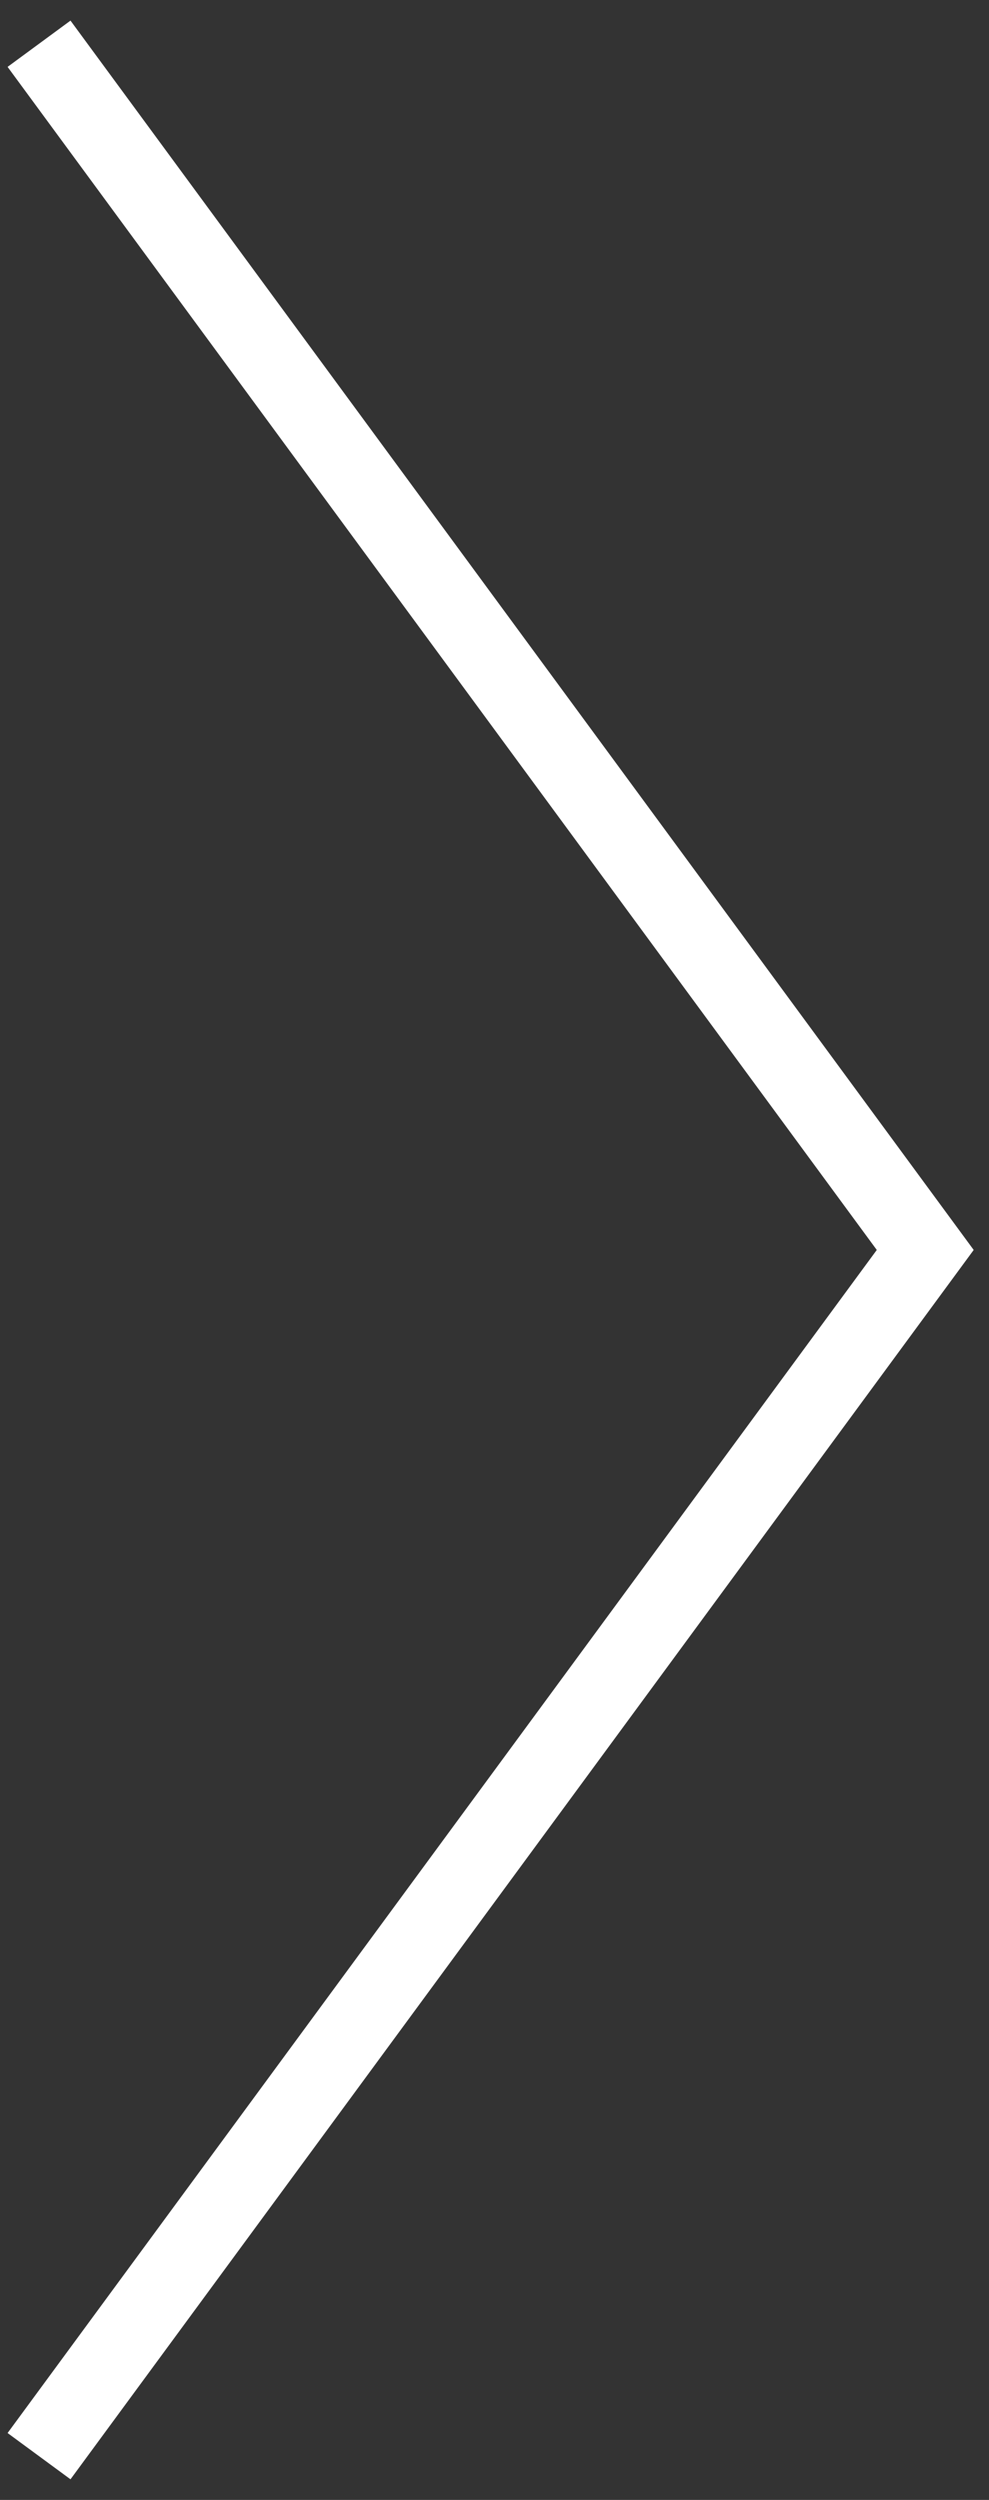 <?xml version="1.0" encoding="utf-8"?>
<!-- Generator: Avocode 2.4.3-3630f5a - http://avocode.com -->
<svg height="96" width="38" xmlns:xlink="http://www.w3.org/1999/xlink" xmlns="http://www.w3.org/2000/svg" viewBox="0 0 38 96">
    <rect x="0" y="0" width="38" height="96" fill="#333333" stroke="none"/>
    <path stroke-linejoin="miter" stroke-linecap="butt" stroke-width="3" stroke="#ffffff" fill="none" fill-rule="evenodd" d="M 1.5 1.68 L 35.55 48 L 1.5 94.32" />
</svg>